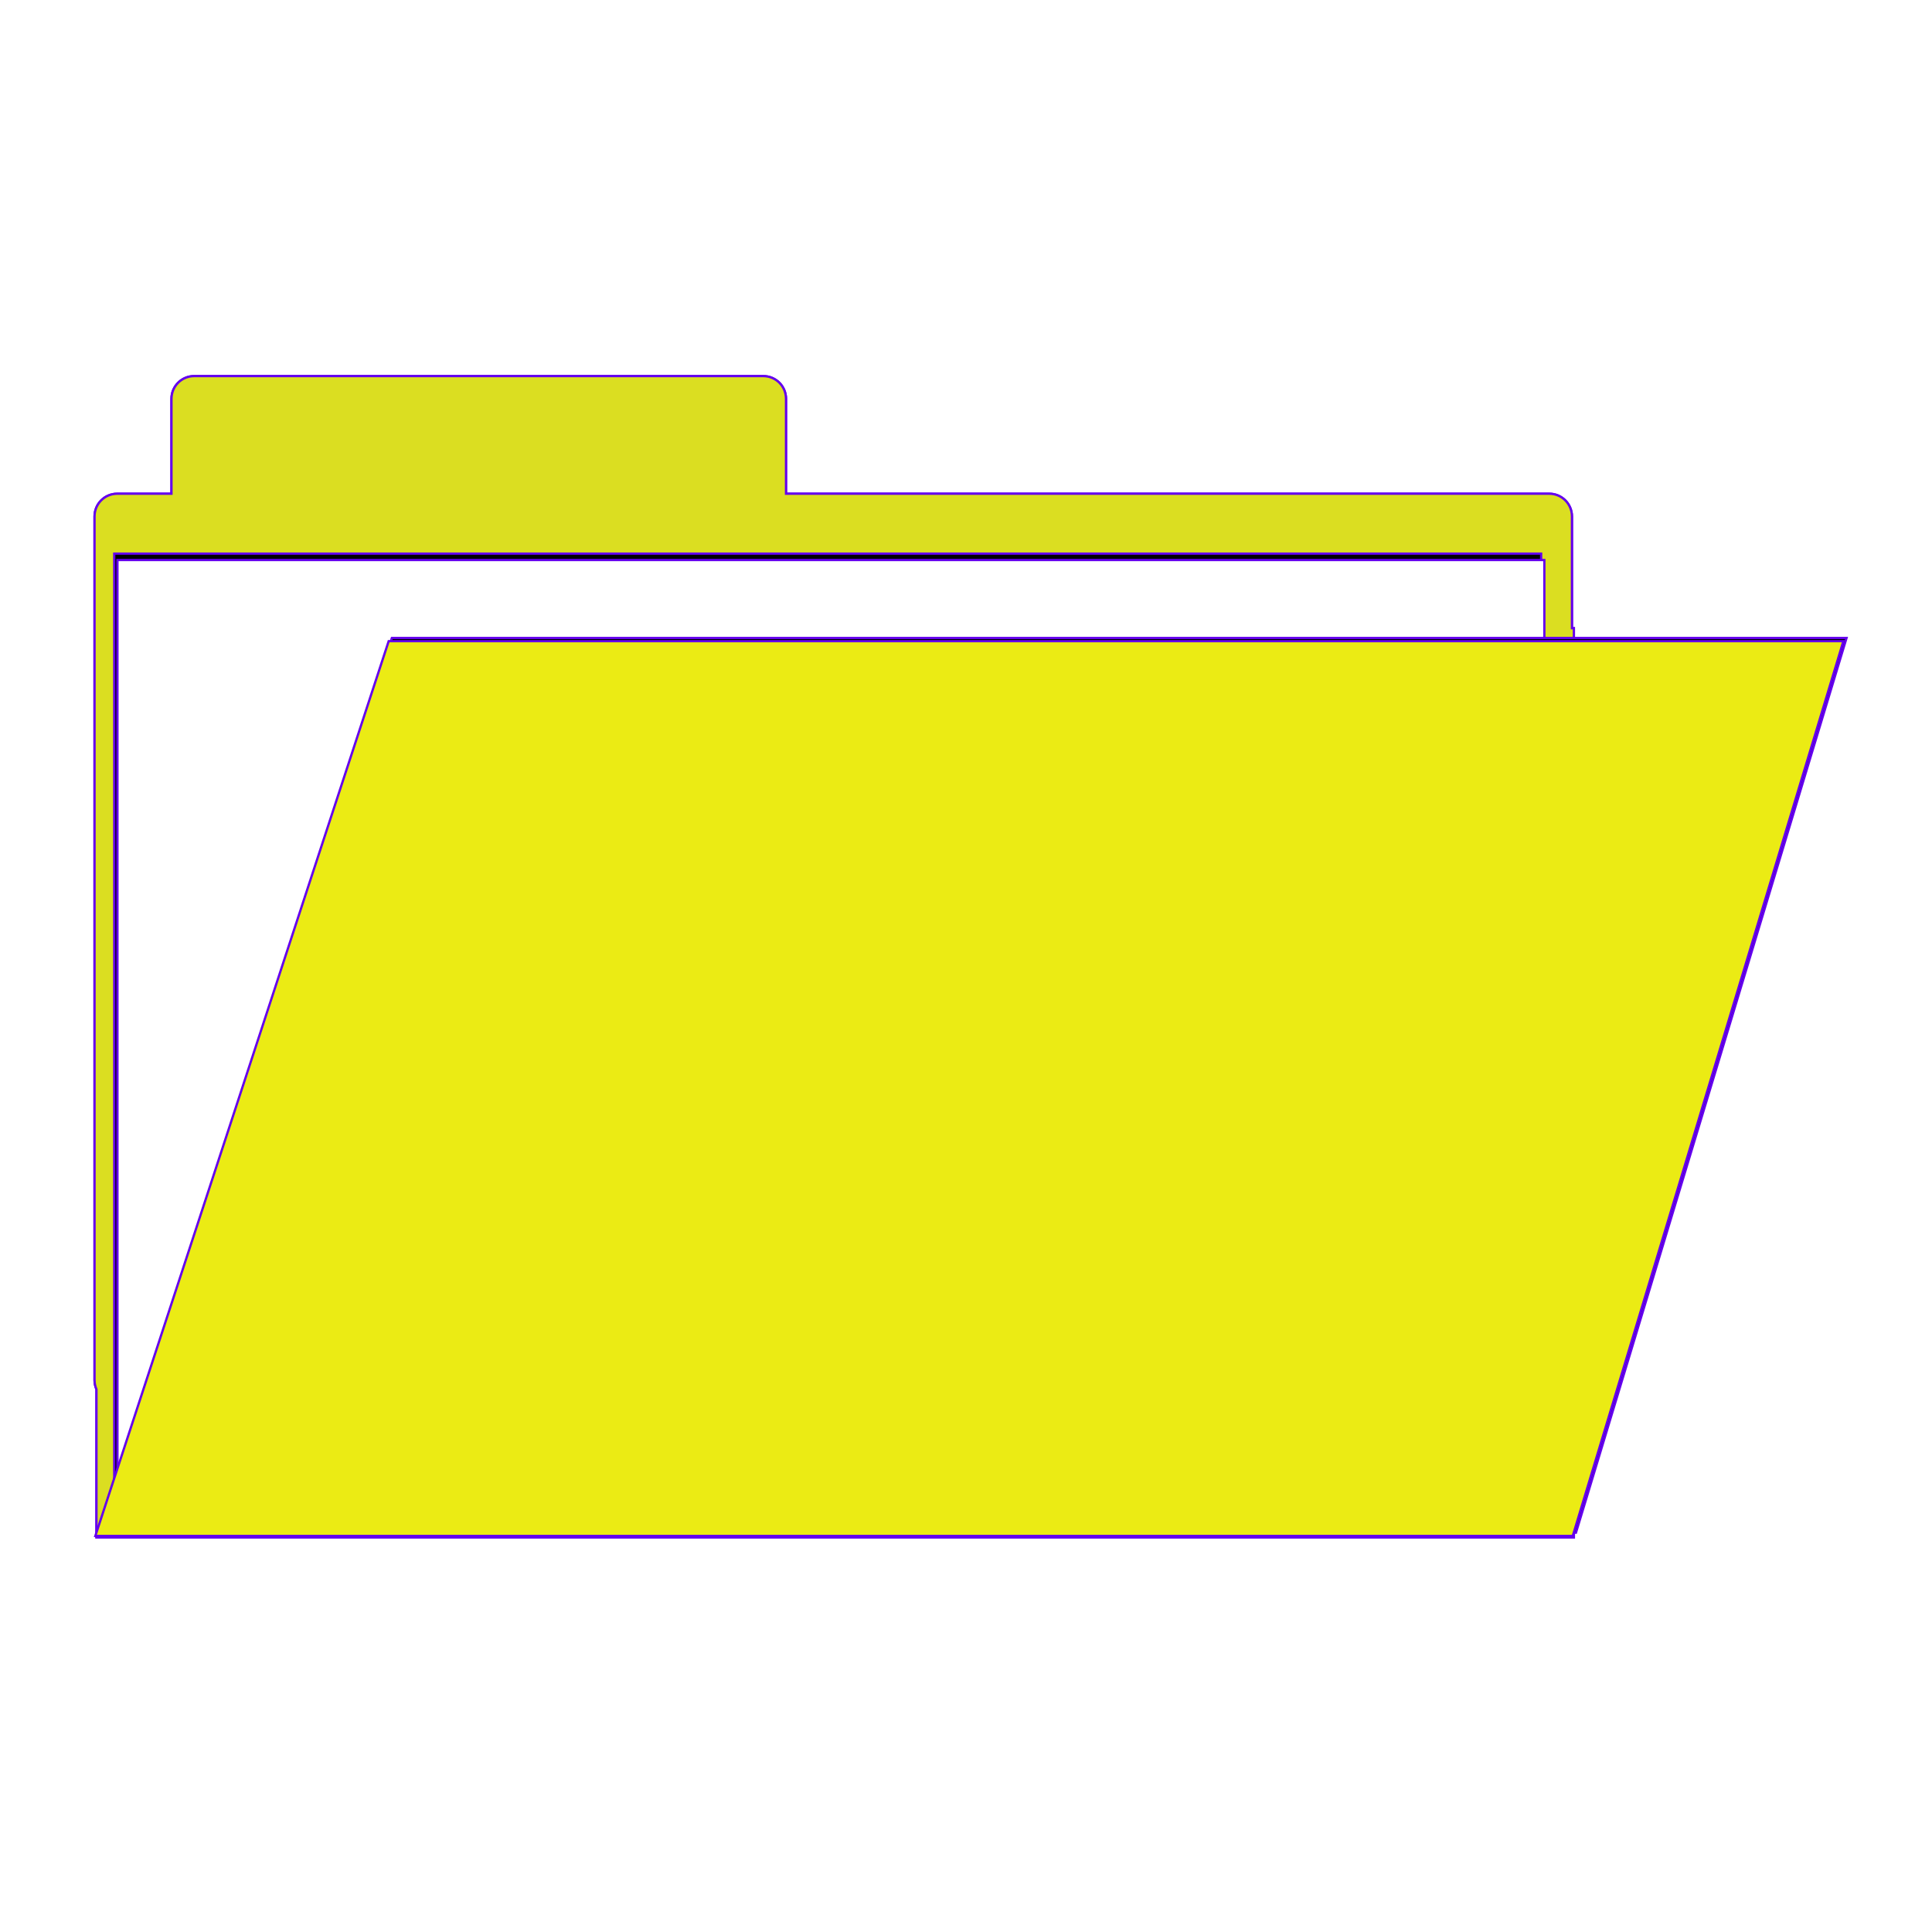<svg viewBox="0 0 850 850" xmlns="http://www.w3.org/2000/svg" version="1.1">
 <defs id="defs4">
  <filter id="filter3789">
   <feGaussianBlur stdDeviation="8.713" id="feGaussianBlur3791"/>
  </filter>
  <filter id="filter3799">
   <feGaussianBlur stdDeviation="8.72" id="feGaussianBlur3801"/>
  </filter>
  <filter id="filter3833">
   <feGaussianBlur stdDeviation="5.194" id="feGaussianBlur3835"/>
  </filter>
 </defs>
 <g>
  <g stroke="#6400ed" id="layer1">
   <path d="m85.44,165.469c-5.54,0 -10,4.46 -10,10l0,41.75l-23.85,0c-5.54,0 -10,4.461 -10,10.001l0,380c0,1.43 0.31,2.8 0.85,4.03l0,65.13l650,0l0,-400l-0.85,0l0,-49.16c0,-5.54 -4.46,-10.001 -10,-10.001l-335.78,0l0,-41.75c0,-5.54 -4.46,-10 -10,-10l-250.37,0z" filter="url(#filter3789)" id="path3787"/>
   <g id="g3837">
    <path d="m85.44,165.469c-5.54,0 -10,4.46 -10,10l0,41.75l-23.85,0c-5.54,0 -10,4.461 -10,10.001l0,380c0,1.43 0.31,2.8 0.85,4.03l0,65.13l650,0l0,-400l-0.85,0l0,-49.16c0,-5.54 -4.46,-10.001 -10,-10.001l-335.78,0l0,-41.75c0,-5.54 -4.46,-10 -10,-10l-250.37,0z" fill="#dbde21" id="rect2993"/>
    <rect x="50.26" y="243.57" width="627.78" filter="url(#filter3833)" height="411.11" id="rect3803"/>
    <rect fill="#fff" x="51.67" y="246.39" width="627.78" height="411.11" id="rect3017"/>
    <path d="m172.41,280.68l640,0l-119.05,393.65l-650,0l129.05,-393.65z" filter="url(#filter3799)" id="path3793"/>
    <path d="m171,282.09l640,0l-119.05,393.65l-650,0l129.05,-393.65z" fill="#ebeb14" id="rect3005"/>
   </g>
  </g>
 </g>
</svg>